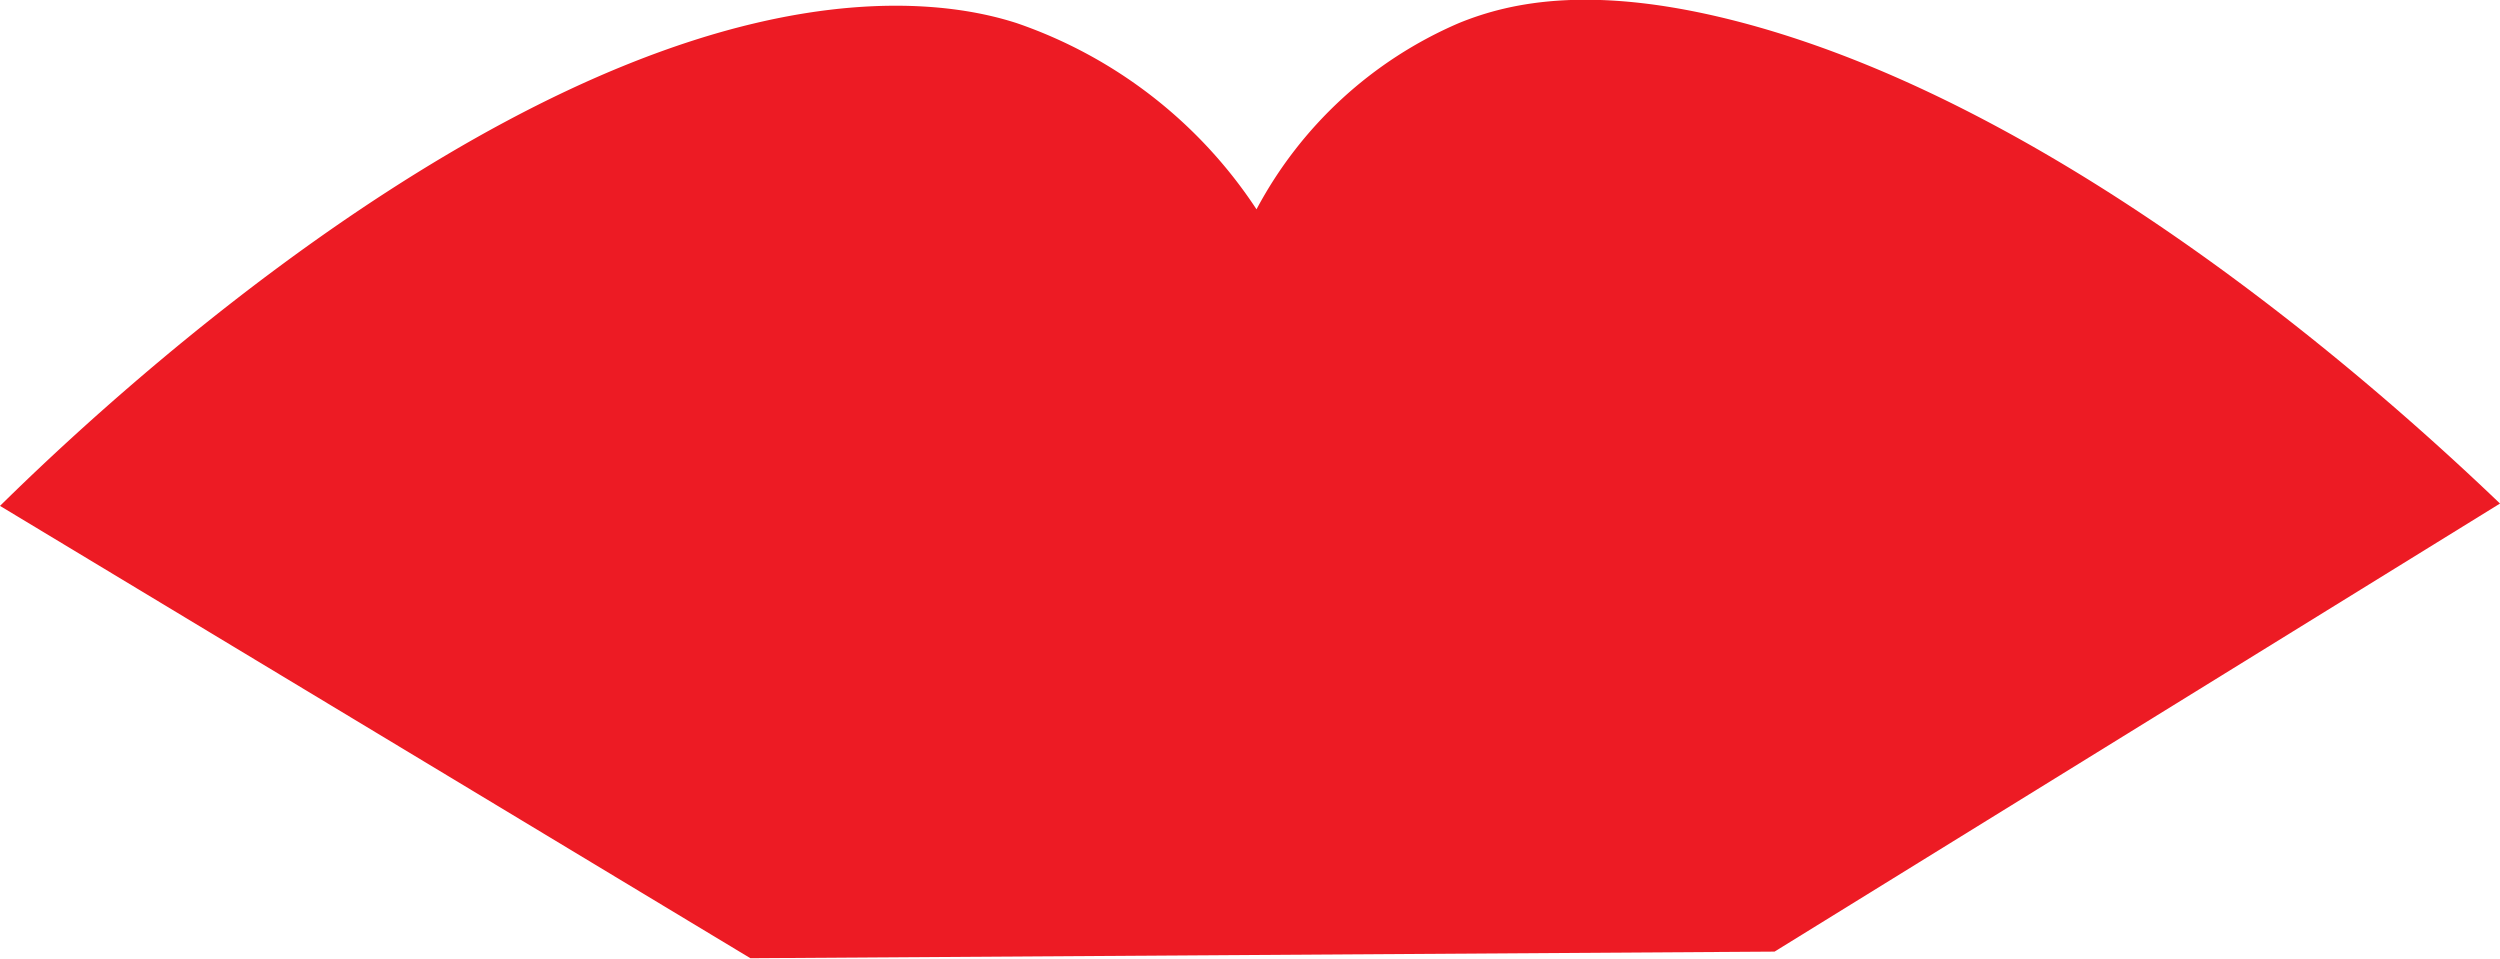 <svg xmlns="http://www.w3.org/2000/svg" viewBox="0 0 117.17 44.96"><defs><style>.cls-1{fill:#ed1b24;}</style></defs><g id="Layer_2" data-name="Layer 2"><g id="Layer_1-2" data-name="Layer 1"><path class="cls-1" d="M0,23.71C3.58,20.19,19.6,4.8,35.42,1.08,42.1-.49,46.2.62,47.64,1.08A22,22,0,0,1,58.89,9.81a19.43,19.43,0,0,1,9.49-8.73c2.45-1,6.39-1.85,13.34,0,15.71,4.19,30.84,18.11,35.45,22.52l-34,21-48,.31Z"/></g></g></svg>
